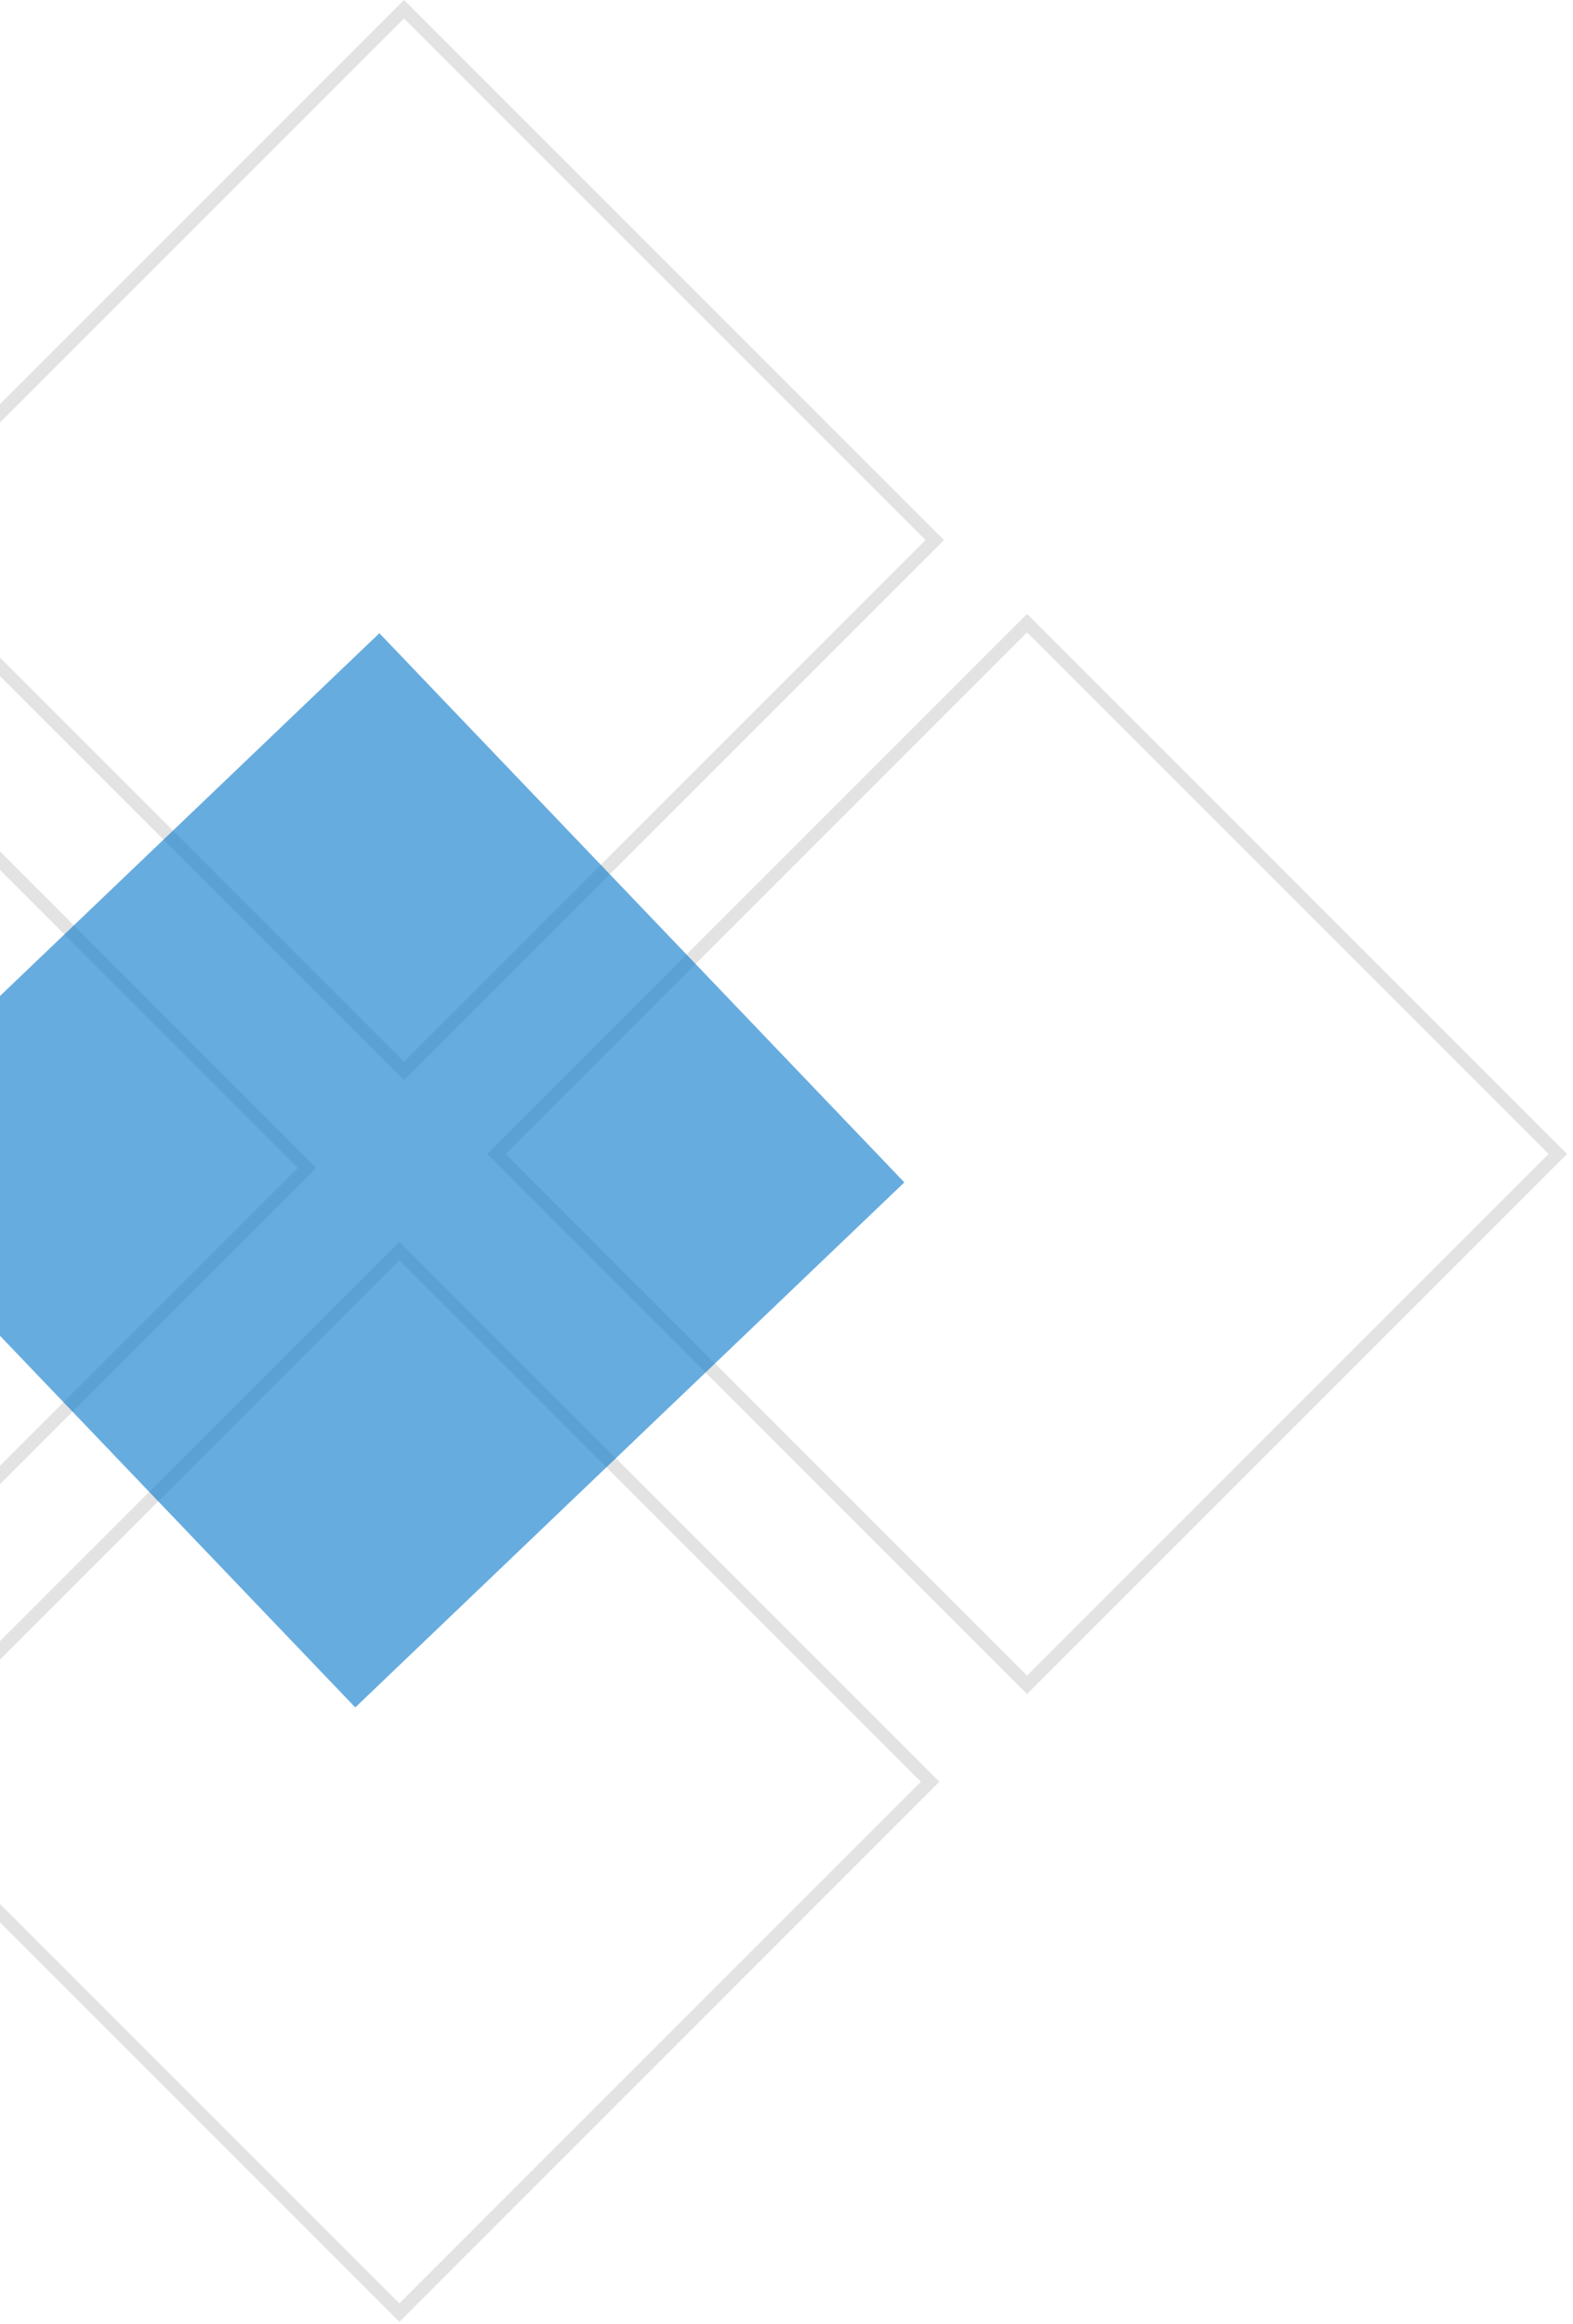 <svg width="241" height="356" viewBox="0 0 241 356" fill="none" xmlns="http://www.w3.org/2000/svg">
<rect x="-34.269" y="97.581" width="115" height="115" transform="rotate(45 -34.269 97.581)" stroke="#E3E3E3" stroke-width="2"/>
<rect x="61.191" y="191.626" width="115" height="115" transform="rotate(45 61.191 191.626)" stroke="#E3E3E3" stroke-width="2"/>
<rect x="61.898" y="1.414" width="115" height="115" transform="rotate(45 61.898 1.414)" stroke="#E3E3E3" stroke-width="2"/>
<rect x="157.357" y="95.459" width="115" height="115" transform="rotate(45 157.357 95.459)" stroke="#E3E3E3" stroke-width="2"/>
<g filter="url(#filter0_f_1_217)">
<rect x="-26" y="177.431" width="116.387" height="116.387" transform="rotate(-43.714 -26 177.431)" fill="#0275CA" fill-opacity="0.6"/>
</g>
<defs>
<filter id="filter0_f_1_217" x="-74.9" y="48.1" width="262.355" height="262.355" filterUnits="userSpaceOnUse" color-interpolation-filters="sRGB">
<feFlood flood-opacity="0" result="BackgroundImageFix"/>
<feBlend mode="normal" in="SourceGraphic" in2="BackgroundImageFix" result="shape"/>
<feGaussianBlur stdDeviation="24.45" result="effect1_foregroundBlur_1_217"/>
</filter>
</defs>
</svg>
